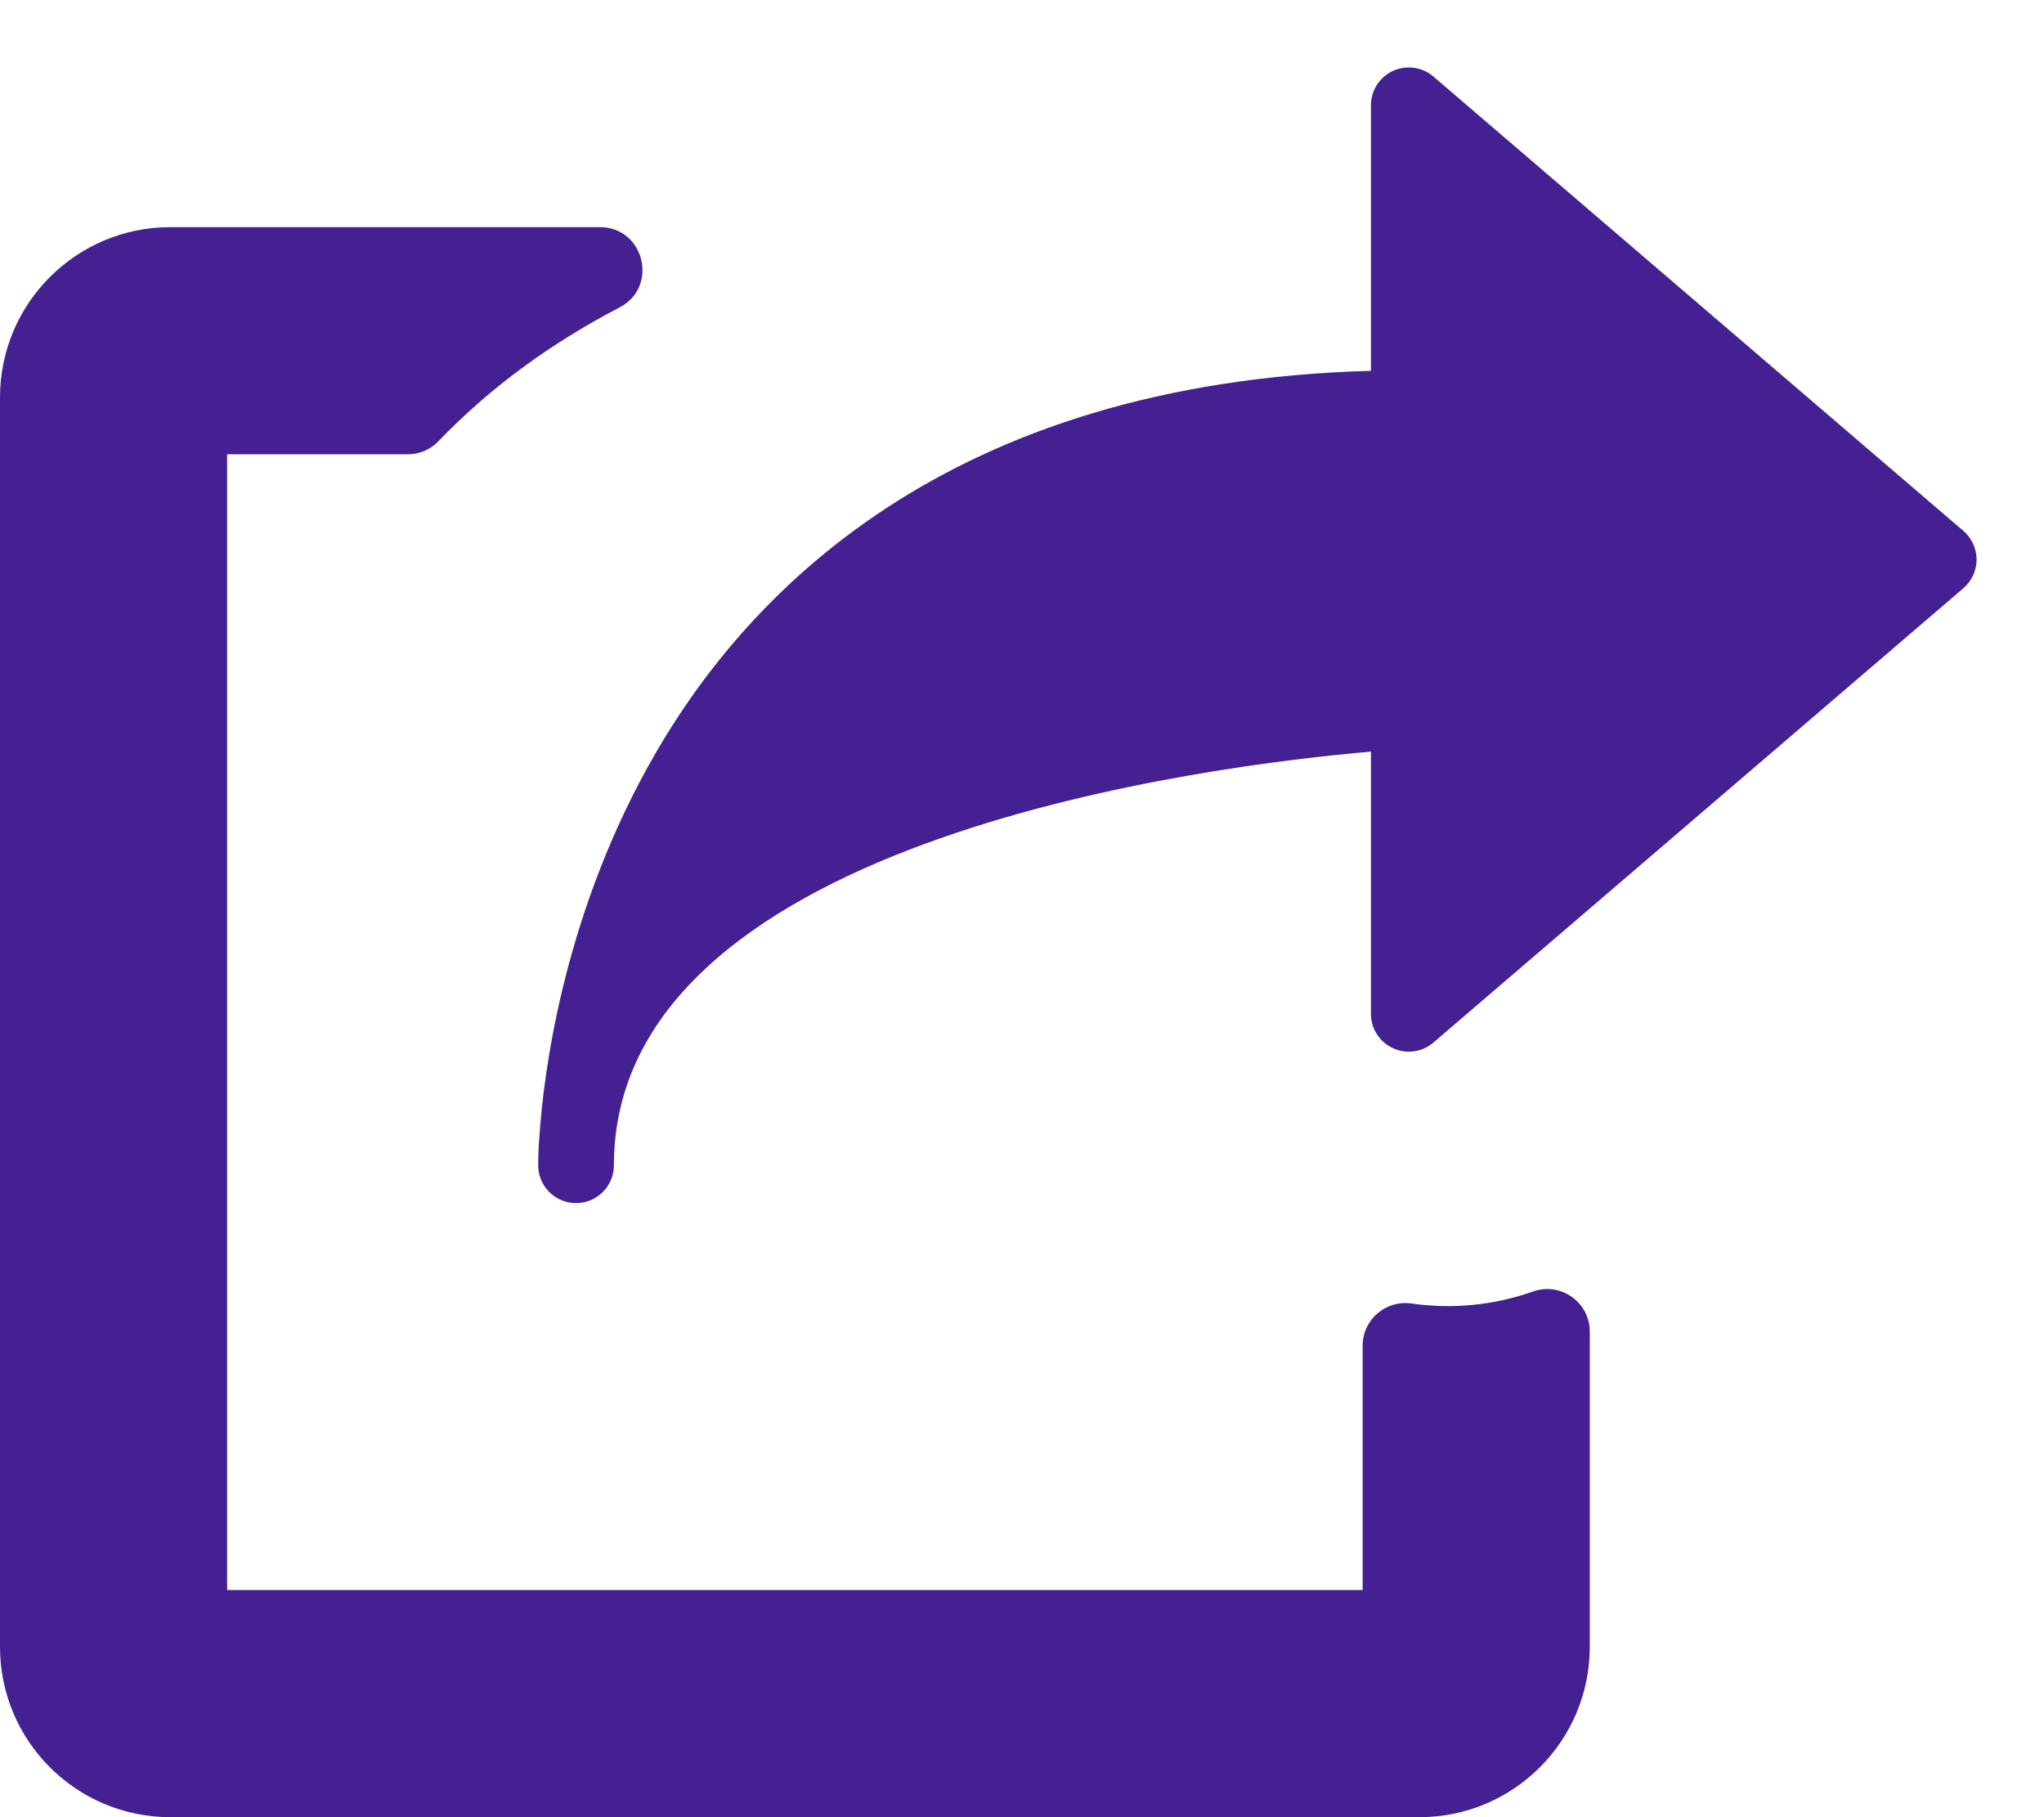 <svg xmlns="http://www.w3.org/2000/svg" viewBox="0 0 576 512" width="576" height="512">
	<style>
		tspan { white-space:pre }
		.shp0 { fill: #452092 } 
	</style>
	<path id="Layer" fill-rule="evenodd" class="shp0" d="M960.48 211.43C945.3 225.76 920 215.14 920 193.98L920 122.02C775.42 122.99 714.43 157.13 755.23 293.37C759.71 308.34 742.38 319.94 730.22 310.7C691.25 281.1 656 224.48 656 167.33C656 23.4 773.6 -5.17 920 -5.98L920 -77.99C920 -99.17 945.32 -109.76 960.48 -95.44L1104.48 40.55C1114.5 50.01 1114.51 65.97 1104.48 75.44L960.48 211.43ZM384 379.13C384 371.78 390.53 366.22 397.8 367.27C400.66 367.68 403.55 367.92 406.44 367.98C409.33 368.05 412.22 367.94 415.1 367.65C417.98 367.37 420.84 366.91 423.66 366.28C426.48 365.65 429.26 364.86 431.99 363.89C439.8 361.13 448 366.91 448 375.19L448 464C448 490.51 426.51 512 400 512L48 512C21.49 512 0 490.51 0 464L0 112C0 85.49 21.49 64 48 64L169.03 64C181.58 64 185.71 80.83 174.58 86.63C155.8 96.42 138.52 108.74 123.56 124.31C123.01 124.89 122.39 125.41 121.73 125.87C121.07 126.33 120.36 126.72 119.62 127.04C118.88 127.35 118.1 127.59 117.32 127.76C116.53 127.92 115.72 128 114.92 128L64 128L64 448L384 448L384 379.13Z" />
	<path id="Layer" class="shp0" d="M553.27 149.57L403.94 21.57C400.79 18.86 396.36 18.25 392.54 19.97C388.76 21.71 386.33 25.5 386.33 29.66L386.33 104.48C267.15 107.79 209.65 166.79 182.31 216.51C158.54 259.73 153.21 302.52 152.01 320.08C151.78 322.77 151.67 325.51 151.67 328.3L151.67 328.33C151.67 328.33 151.67 328.34 151.67 328.35L151.67 328.36C151.67 328.37 151.67 328.37 151.67 328.37L151.67 328.4L151.67 328.41C151.67 328.41 151.67 328.42 151.67 328.43L151.67 328.44C151.67 328.45 151.67 328.46 151.67 328.46C151.67 328.47 151.67 328.47 151.67 328.47L151.67 328.5C151.67 328.51 151.67 328.53 151.67 328.54C151.67 328.54 151.67 328.55 151.67 328.57L151.67 328.58L151.67 328.6L151.67 328.61C151.67 328.62 151.67 328.63 151.67 328.64L151.68 328.67C151.68 328.67 151.68 328.67 151.68 328.68C151.68 328.7 151.68 328.71 151.68 328.71C151.68 328.72 151.68 328.73 151.68 328.74L151.68 328.77L151.68 328.8L151.68 328.81L151.68 328.84C151.68 328.85 151.68 328.87 151.68 328.88C151.68 328.88 151.68 328.9 151.69 328.91C151.69 328.91 151.69 328.92 151.69 328.94L151.69 328.95C151.69 328.96 151.69 328.97 151.69 328.98L151.69 329.01C151.69 329.02 151.69 329.03 151.69 329.04C151.68 329.07 151.71 329.08 151.7 329.08L151.7 329.11C151.7 329.12 151.7 329.13 151.7 329.14L151.7 329.18C151.7 329.2 151.71 329.22 151.71 329.22L151.71 329.25C151.71 329.26 151.71 329.27 151.71 329.28L151.71 329.29L151.71 329.31L151.71 329.32L151.72 329.34L151.72 329.35C151.72 329.36 151.72 329.37 151.72 329.37C151.72 329.38 151.72 329.38 151.72 329.38L151.72 329.41L151.72 329.42C151.73 329.43 151.73 329.43 151.73 329.44C151.73 329.44 151.73 329.45 151.73 329.47L151.73 329.48C151.73 329.49 151.73 329.49 151.73 329.49L151.73 329.51C151.74 329.54 151.74 329.54 151.74 329.54C151.74 329.55 151.74 329.56 151.74 329.57L151.74 329.58L151.74 329.6L151.74 329.61C151.75 329.62 151.75 329.63 151.75 329.63C151.75 329.65 151.75 329.66 151.75 329.66C152.41 334.92 156.9 338.98 162.33 338.98C168.22 338.98 172.99 334.22 173 328.34L173 328.33C173 327.79 173.01 326.46 173.1 324.44C177.76 235.75 341.62 215.62 386.33 211.78L386.33 285.65C386.33 289.82 388.76 293.6 392.54 295.34C396.34 297.07 400.77 296.46 403.93 293.75L553.27 165.75C555.63 163.72 557 160.77 557 157.65C557 154.55 555.63 151.59 553.27 149.57Z" />
</svg>